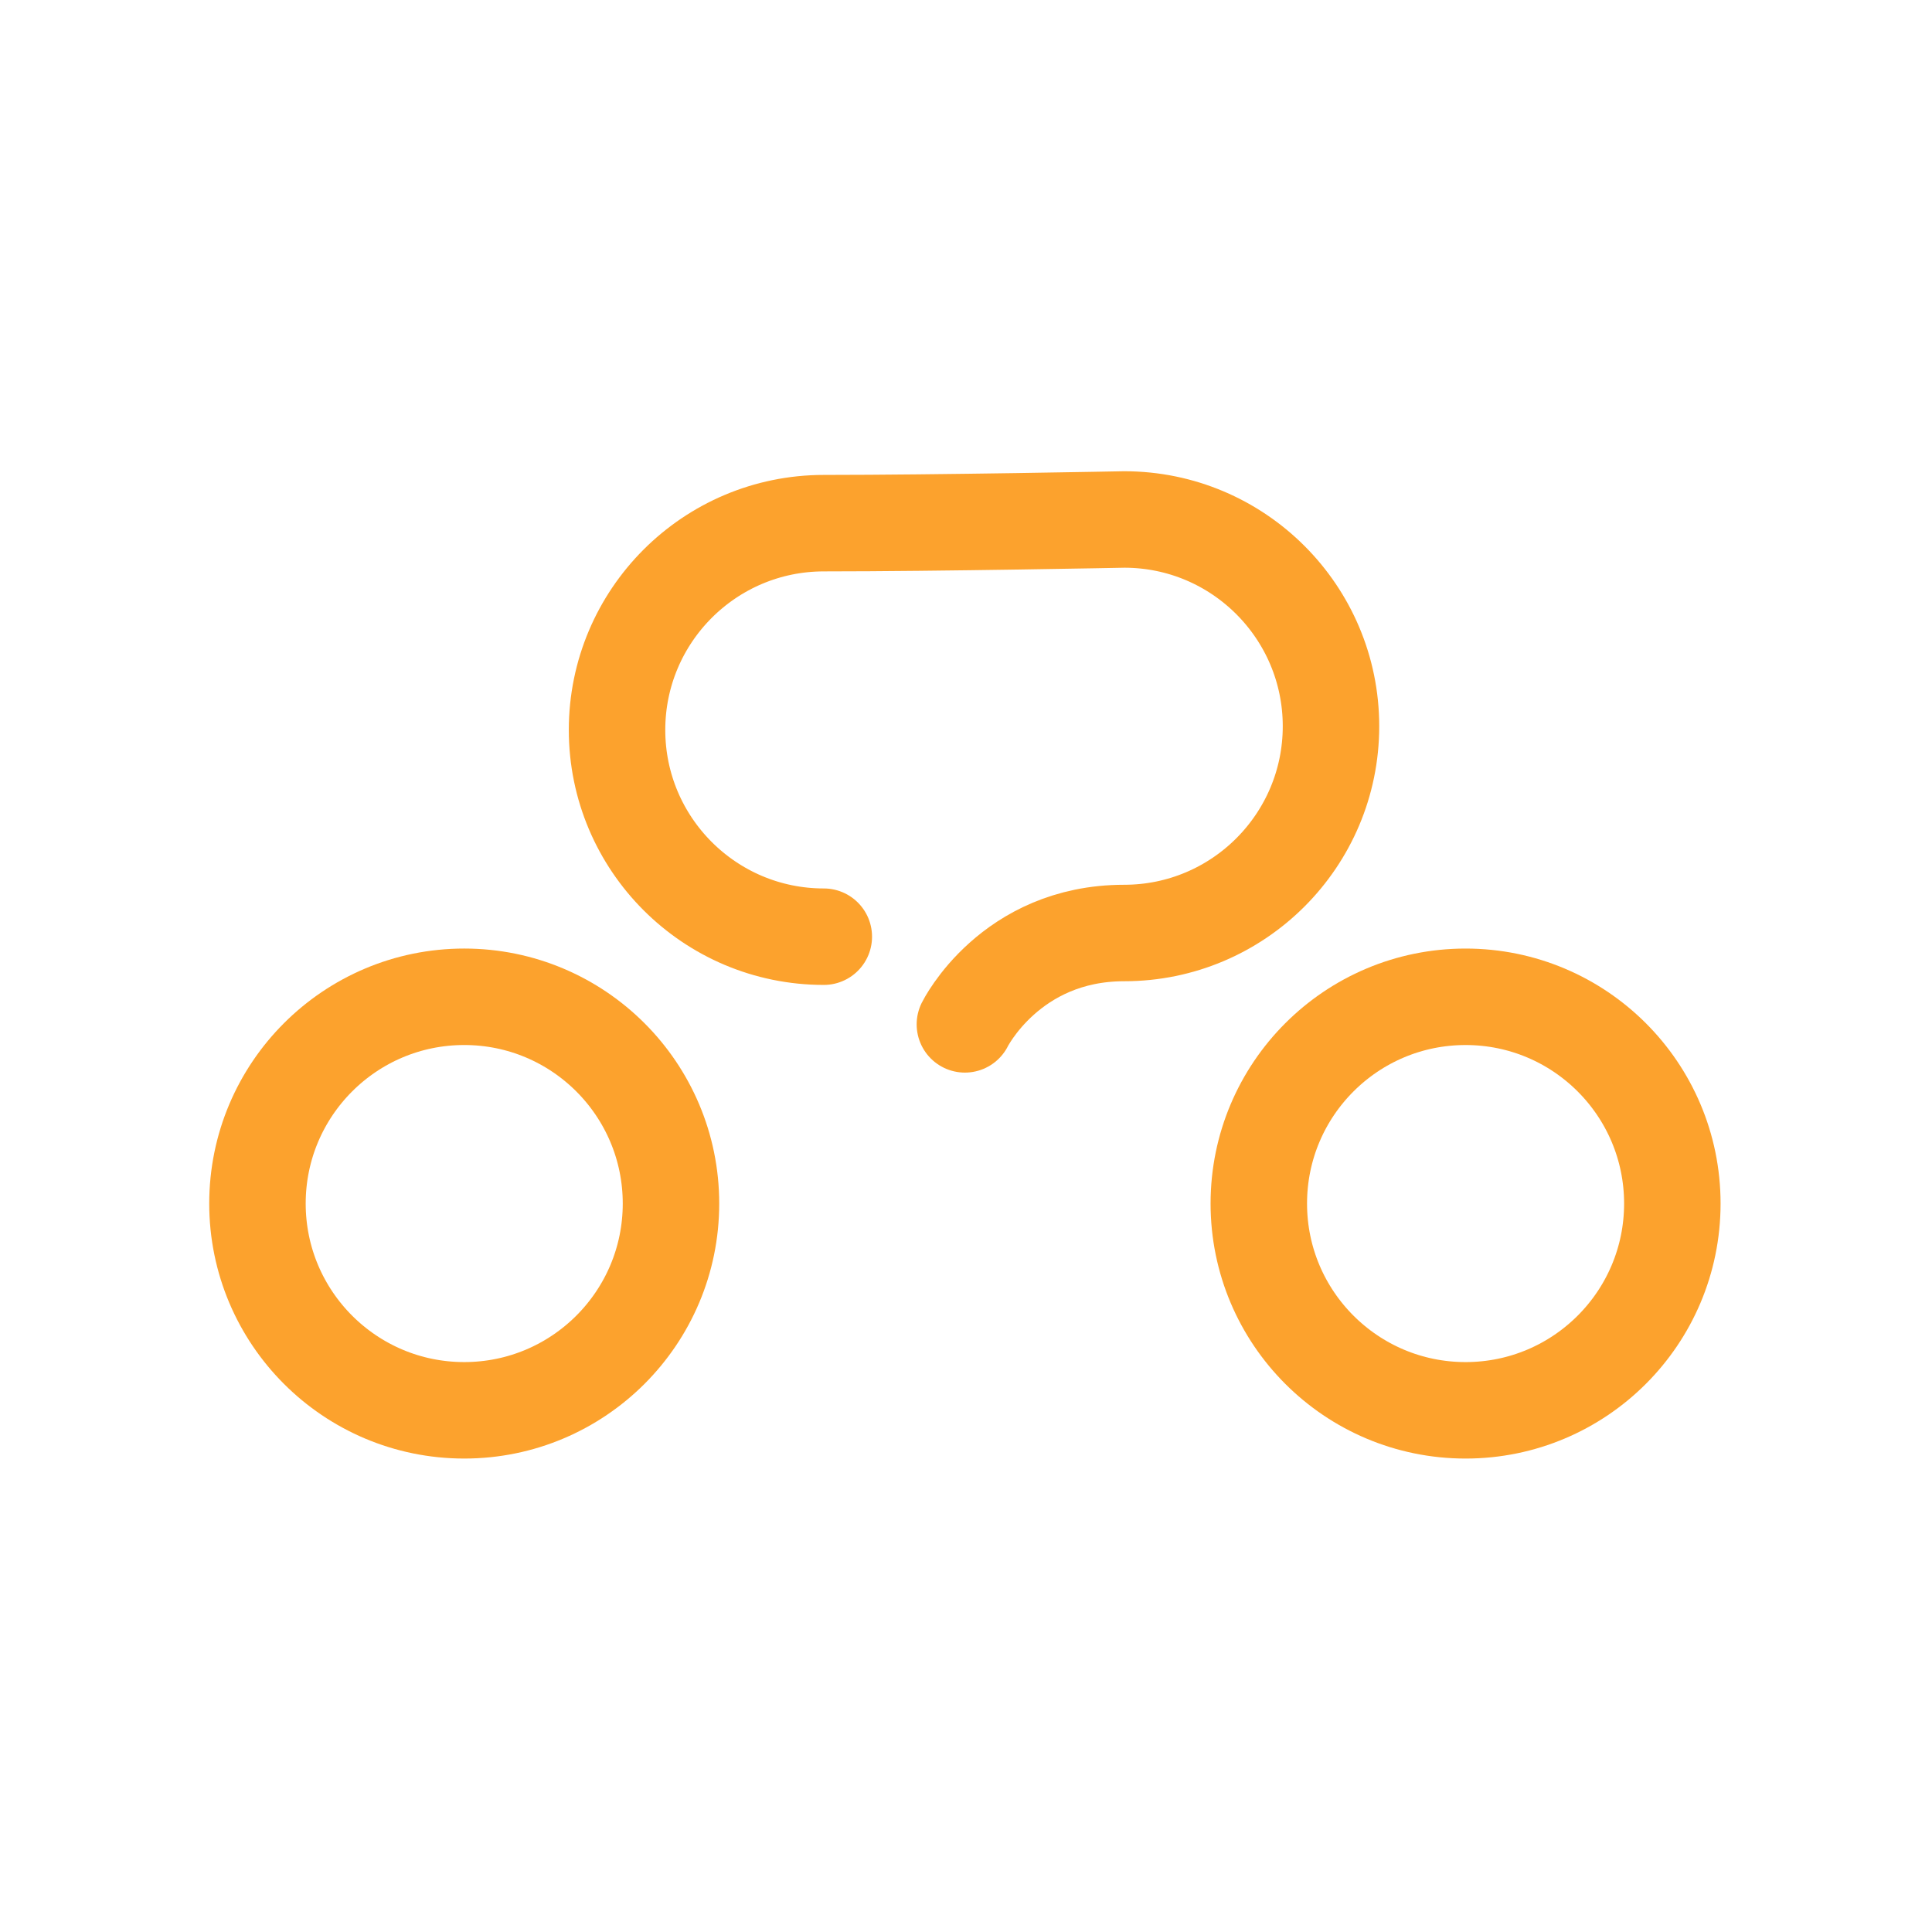 <?xml version="1.0" encoding="UTF-8" standalone="no"?><!DOCTYPE svg PUBLIC "-//W3C//DTD SVG 1.1//EN" "http://www.w3.org/Graphics/SVG/1.1/DTD/svg11.dtd"><svg width="100%" height="100%" viewBox="0 0 292 292" version="1.1" xmlns="http://www.w3.org/2000/svg" xmlns:xlink="http://www.w3.org/1999/xlink" xml:space="preserve" xmlns:serif="http://www.serif.com/" style="fill-rule:evenodd;clip-rule:evenodd;stroke-linecap:round;stroke-linejoin:round;stroke-miterlimit:1.5;"><rect id="Artboard2" x="0" y="0" width="291.667" height="291.667" style="fill:none;"/><g><circle cx="221.505" cy="181.904" r="31.25" style="fill:none;stroke:#fca22d;stroke-width:14.58px;"/><circle cx="70.162" cy="181.903" r="31.25" style="fill:none;stroke:#fca22d;stroke-width:14.58px;"/><path d="M124.509,141.57c-17.247,0 -31.25,-14.003 -31.25,-31.25c-0,-17.247 14.003,-31.25 31.25,-31.25c17.247,0 45.406,-0.557 45.406,-0.557c17.248,-0 31.25,14.002 31.25,31.25c0,17.247 -14.002,31.25 -31.25,31.25c-17.247,-0 -24.082,13.808 -24.082,13.808" style="fill:none;stroke:#fca22d;stroke-width:14.58px;"/></g></svg>